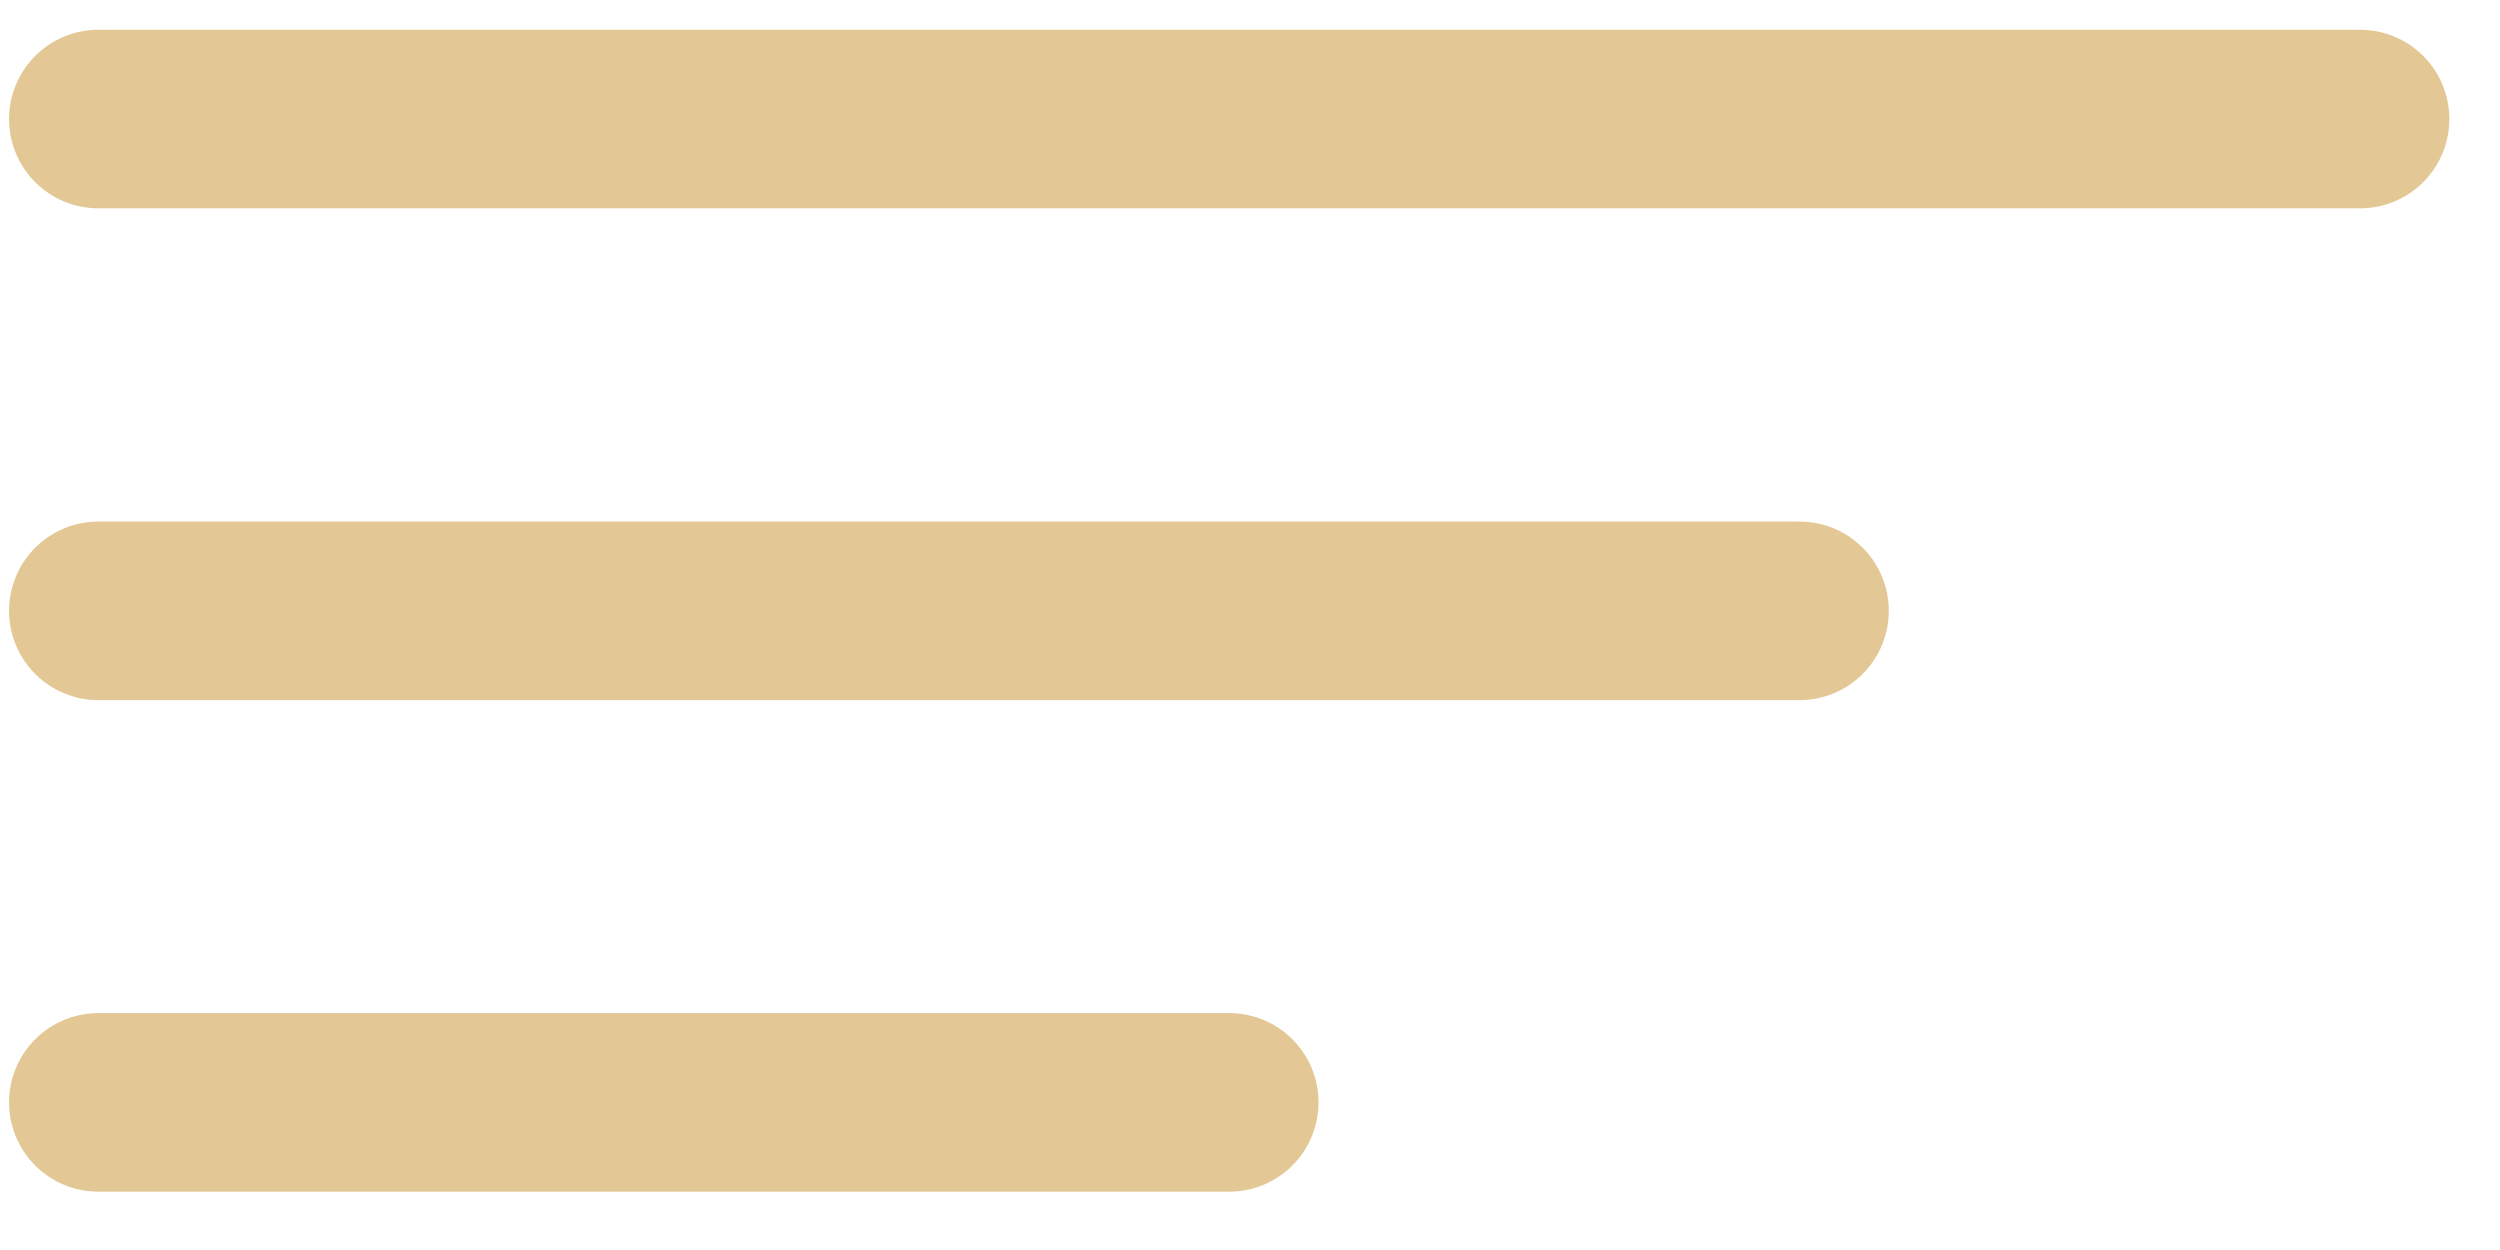 <svg width="42" height="21" viewBox="0 0 42 21" fill="none" xmlns="http://www.w3.org/2000/svg">
<path d="M1.652 2H39.649" stroke="#e3c896" stroke-width="3" stroke-linecap="round"/>
<path d="M1.652 10.262H30.232" stroke="#e3c896" stroke-width="3" stroke-linecap="round"/>
<path d="M1.652 18.52H20.651" stroke="#e3c896" stroke-width="3" stroke-linecap="round"/>
</svg>
